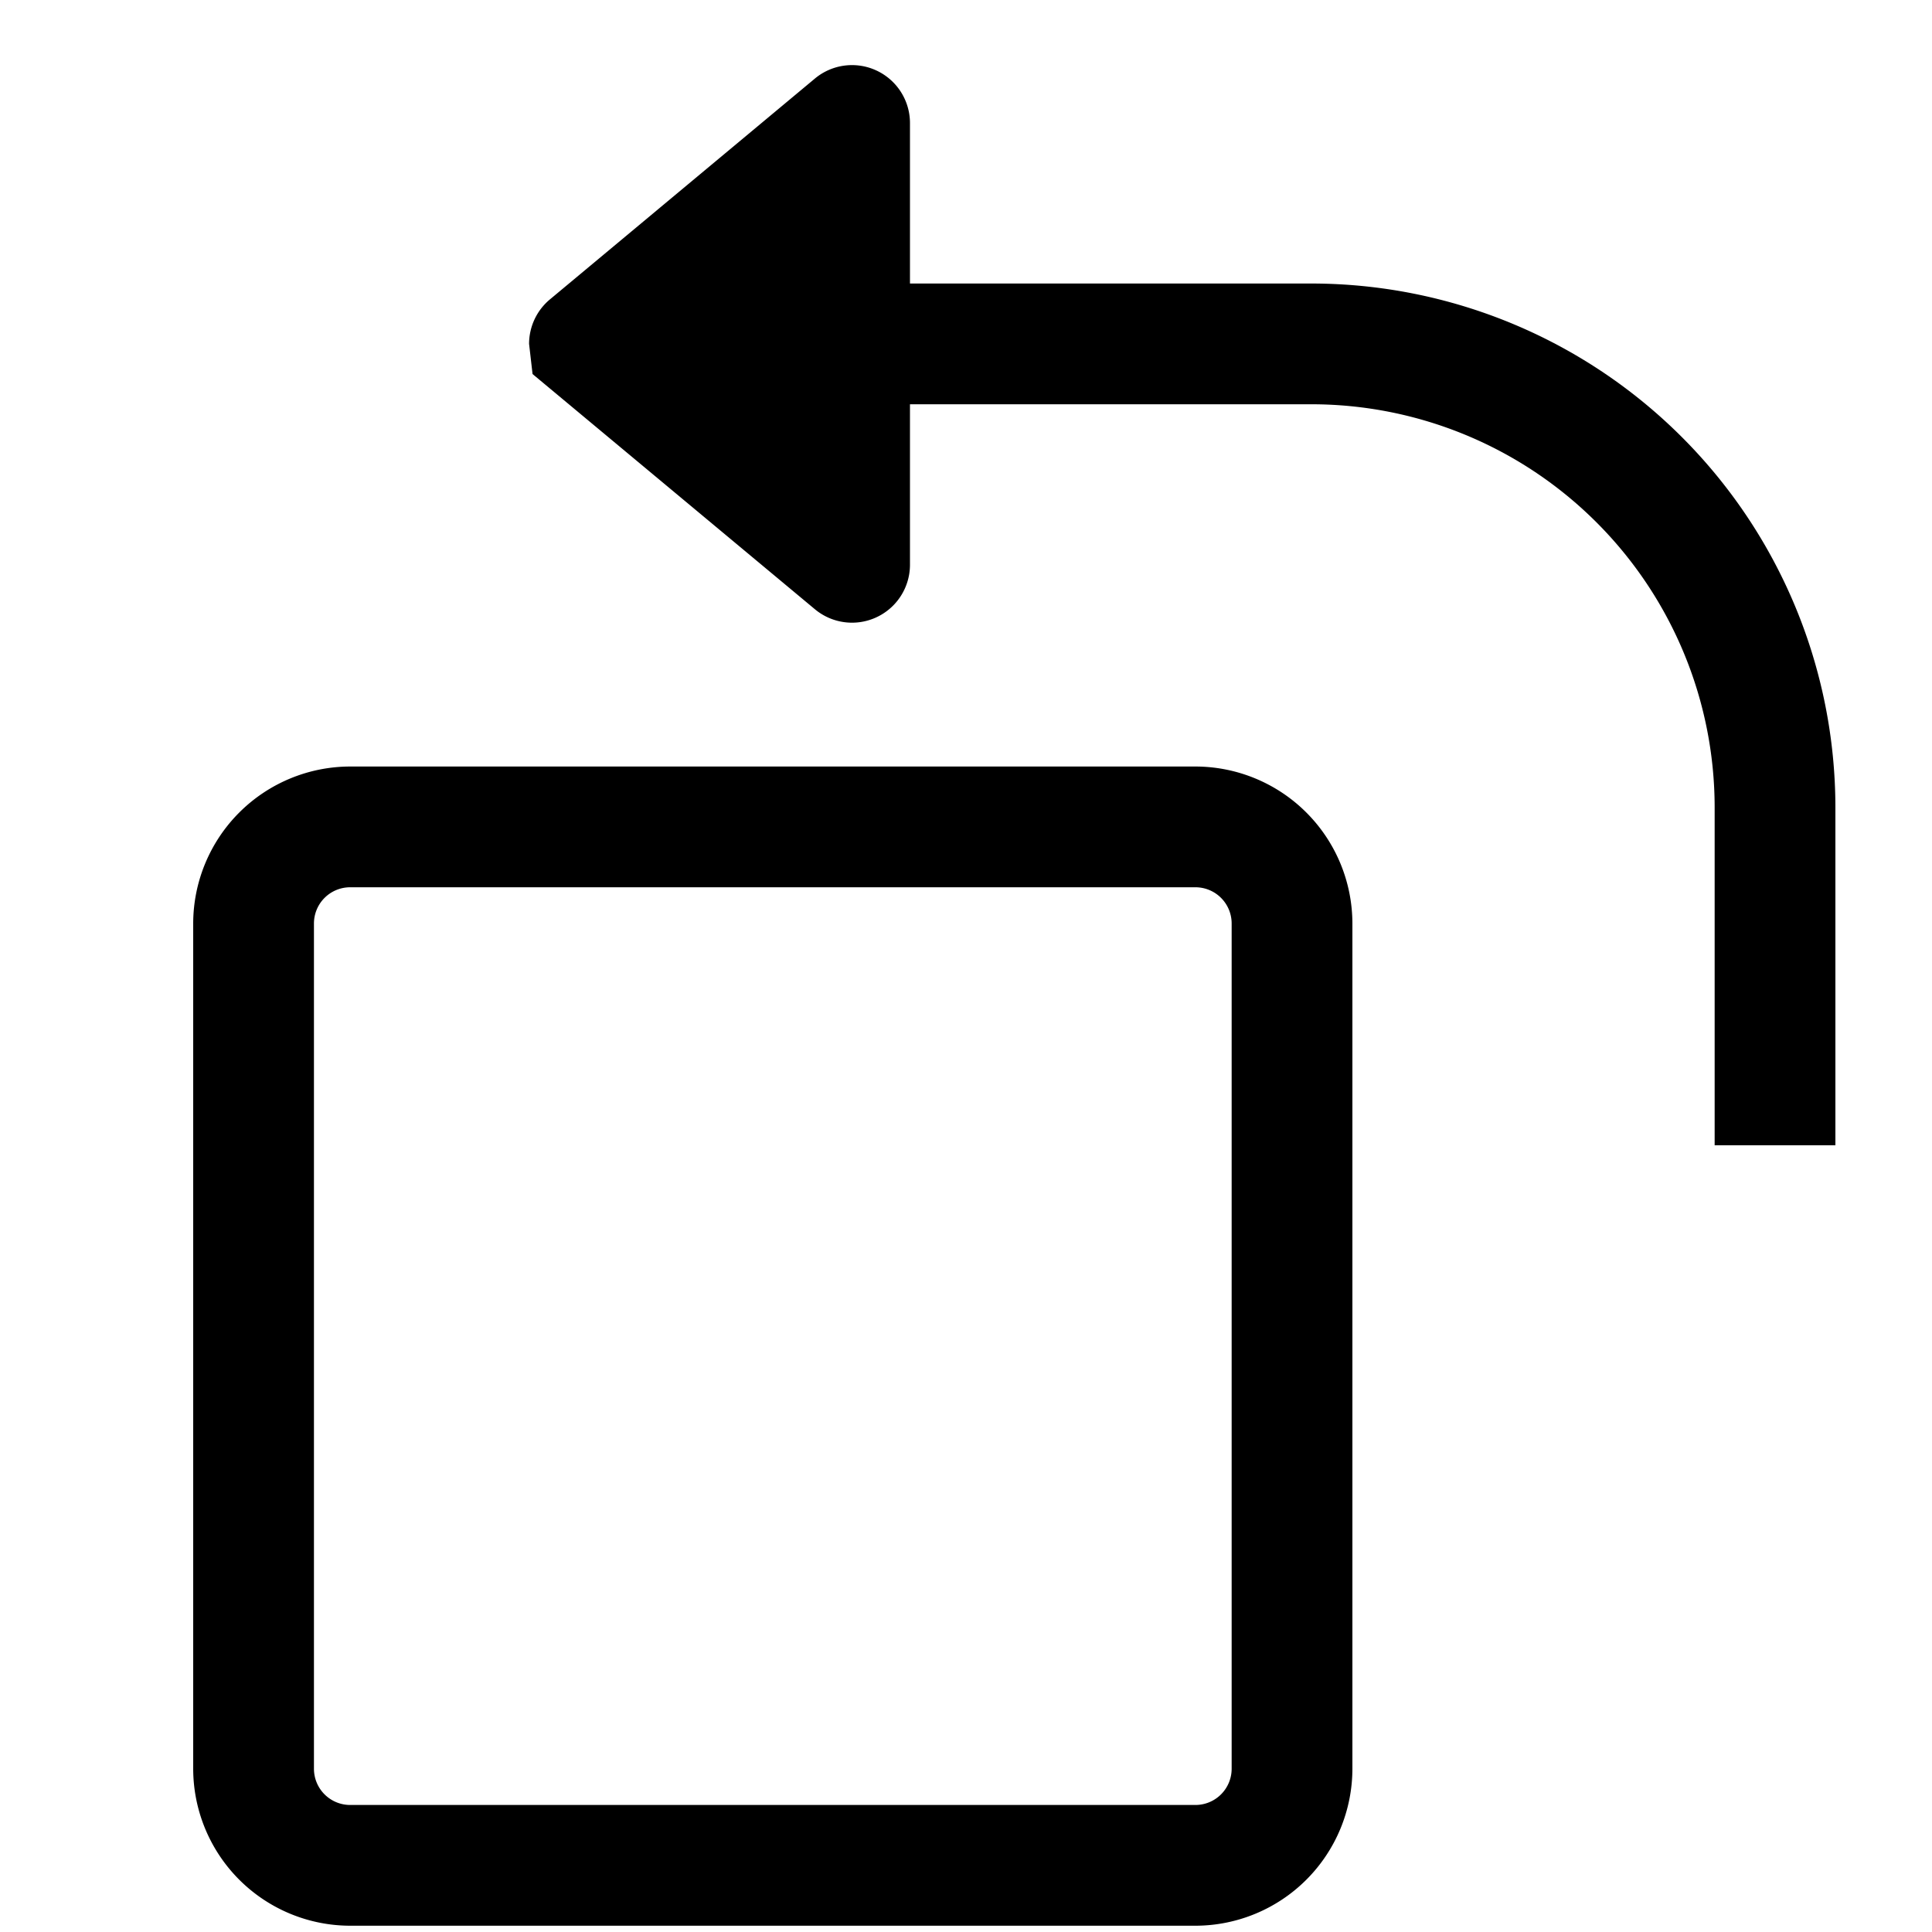 <svg xmlns="http://www.w3.org/2000/svg" viewBox="0 0 20 20" fill="currentColor"><path d="M12.375 7.935h-8.75A1.627 1.627 0 0 0 2 9.56v8.75a1.627 1.627 0 0 0 1.625 1.625h8.75A1.627 1.627 0 0 0 14 18.31V9.56a1.627 1.627 0 0 0-1.625-1.625Zm.375 10.375a.375.375 0 0 1-.375.375h-8.75a.375.375 0 0 1-.375-.375V9.56a.375.375 0 0 1 .375-.375h8.75a.375.375 0 0 1 .375.375v8.75ZM19 8.356v3.5h-1.25v-3.5a4.175 4.175 0 0 0-4.17-4.171H9.42v1.661a.6.6 0 0 1-.984.461L5.513 3.872l-.036-.312a.6.6 0 0 1 .215-.46L8.436.813a.6.6 0 0 1 .984.461v1.661h4.16A5.427 5.427 0 0 1 19 8.356Z"/></svg>